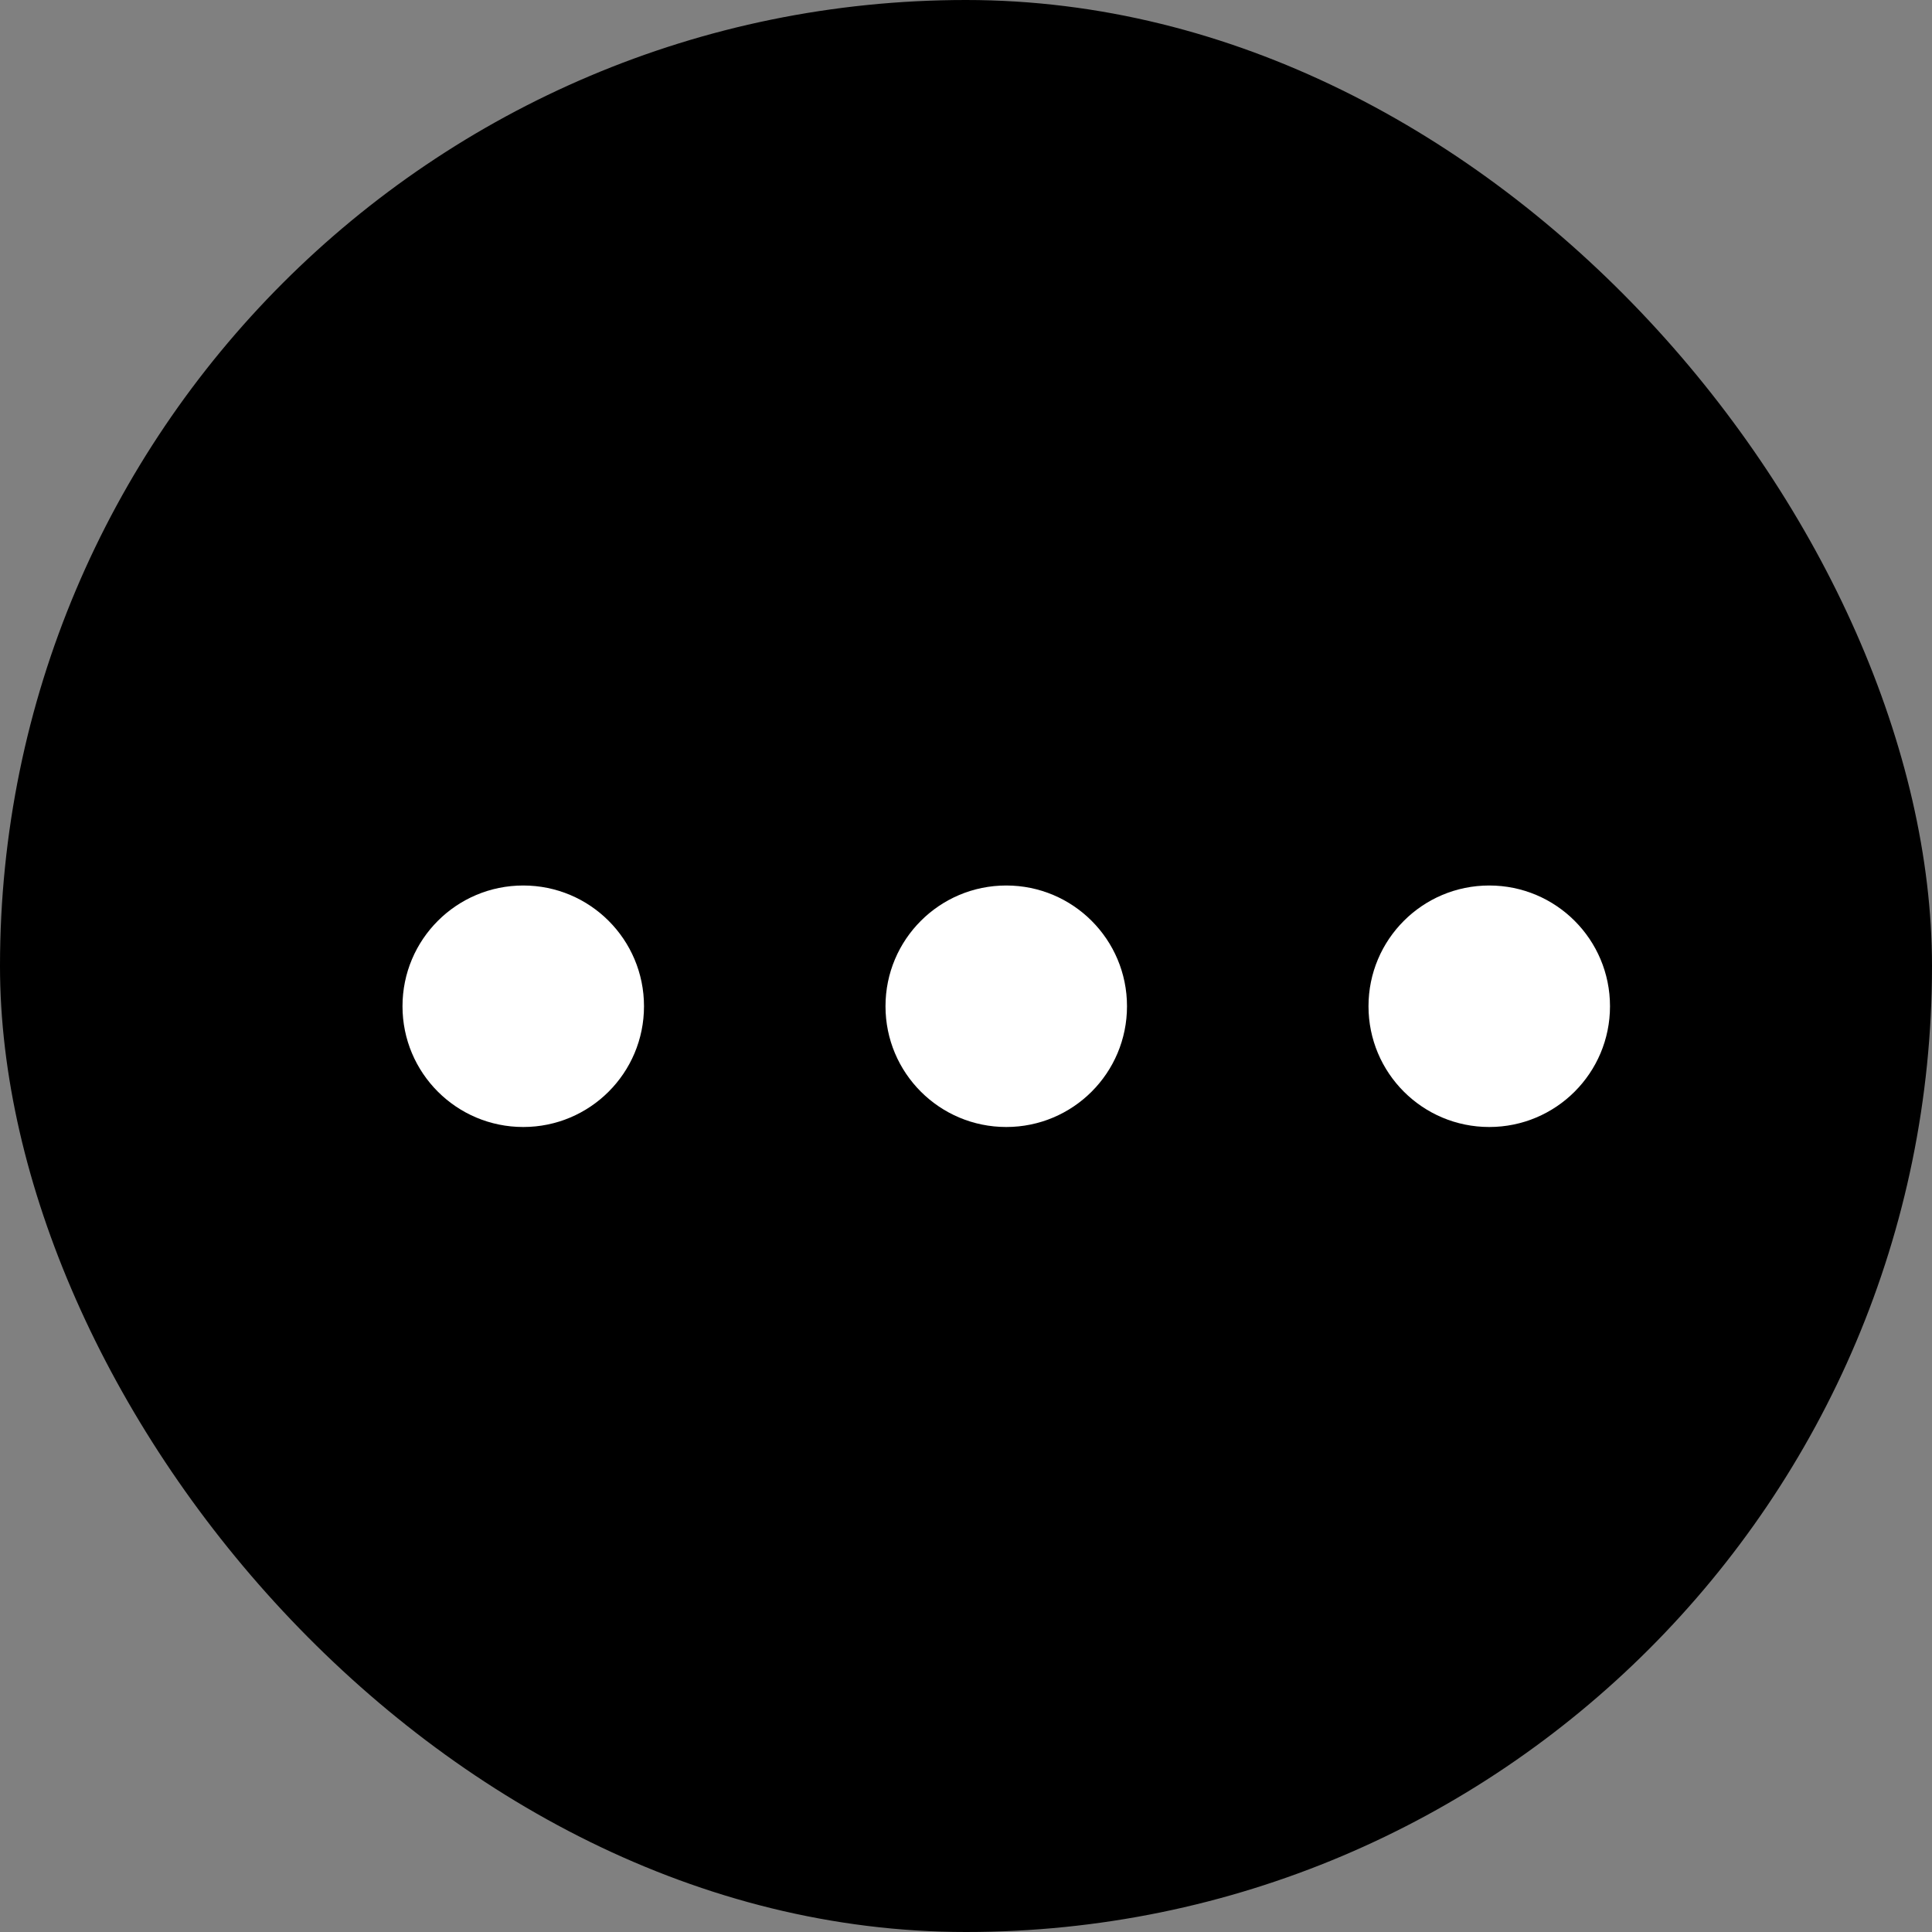 <svg width="24" height="24" viewBox="0 0 24 24" fill="none" xmlns="http://www.w3.org/2000/svg">
<rect x="0" y="0" width="24" height="24" fill="#808080" stroke="none"/>
<rect width="24" height="24" rx="12" fill="black"/>
<path d="M6.5 14C5.671 14 5 13.329 5 12.5C5 11.671 5.671 11 6.5 11C7.329 11 8 11.671 8 12.5C8 13.329 7.329 14 6.5 14Z" fill="white"/>
<path d="M12.5 14C11.671 14 11 13.329 11 12.5C11 11.671 11.671 11 12.5 11C13.329 11 14 11.671 14 12.5C14 13.329 13.329 14 12.5 14Z" fill="white"/>
<path d="M18.5 14C17.671 14 17 13.329 17 12.5C17 11.671 17.671 11 18.5 11C19.329 11 20 11.671 20 12.5C20 13.329 19.329 14 18.5 14Z" fill="white"/>
</svg>
